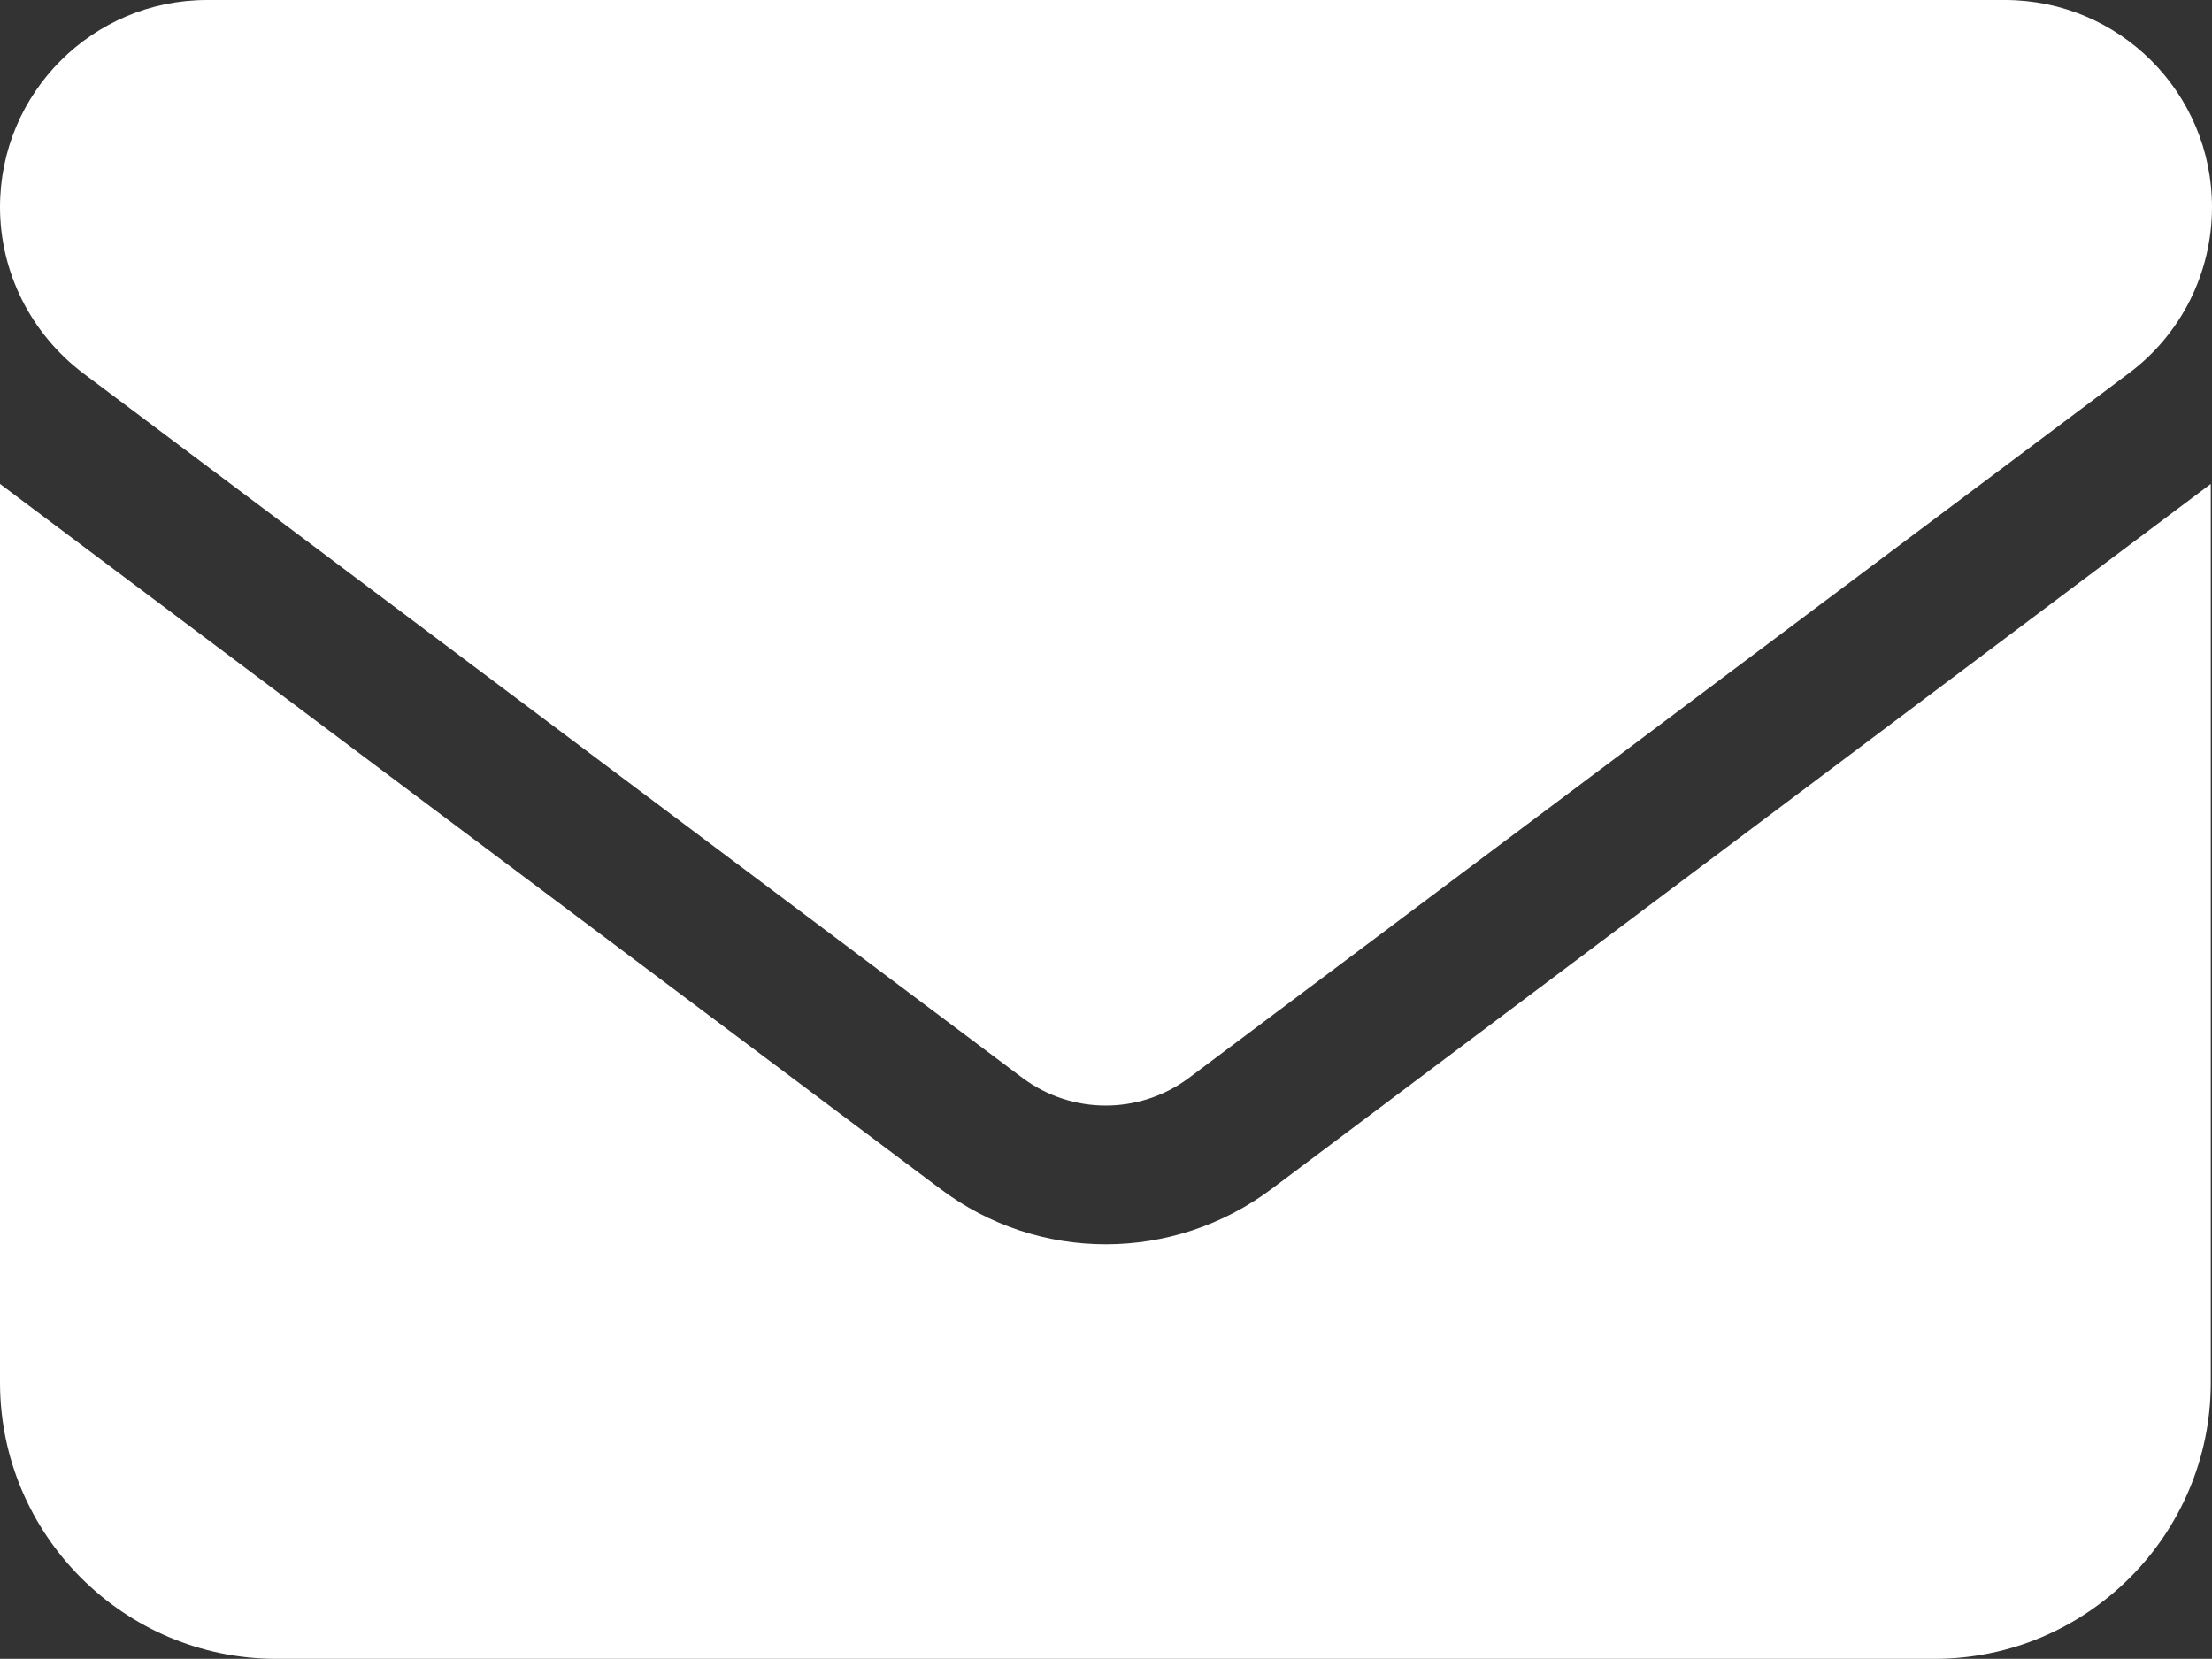 <?xml version="1.0" encoding="UTF-8"?><svg id="uuid-d3184b46-b85b-4fac-89a7-2c741e9260ea" xmlns="http://www.w3.org/2000/svg" viewBox="0 0 367.5 275.6"><rect x="0" y="0" width="367.5" height="275.6" fill="#333333" stroke="none"/><defs><style>.uuid-8fdd2416-baf2-4cfc-827a-69f9896cb4d7{fill:#fff;stroke-width:0px;}</style></defs><path class="uuid-8fdd2416-baf2-4cfc-827a-69f9896cb4d7" d="M34.4,0C15.4,0,0,15.4,0,34.4c0,10.8,5.1,21,13.8,27.6l156.1,117.1c8.2,6.1,19.4,6.1,27.6,0l156.2-117.1c8.7-6.5,13.8-16.7,13.8-27.6C367.5,15.4,352.1,0,333.1,0H34.4ZM0,80.4v149.3C0,255,20.6,275.6,45.9,275.6h275.5c25.3,0,45.9-20.6,45.9-45.9V80.4l-156,117.1c-16.4,12.3-38.8,12.3-55.1,0L0,80.4Z"/></svg>